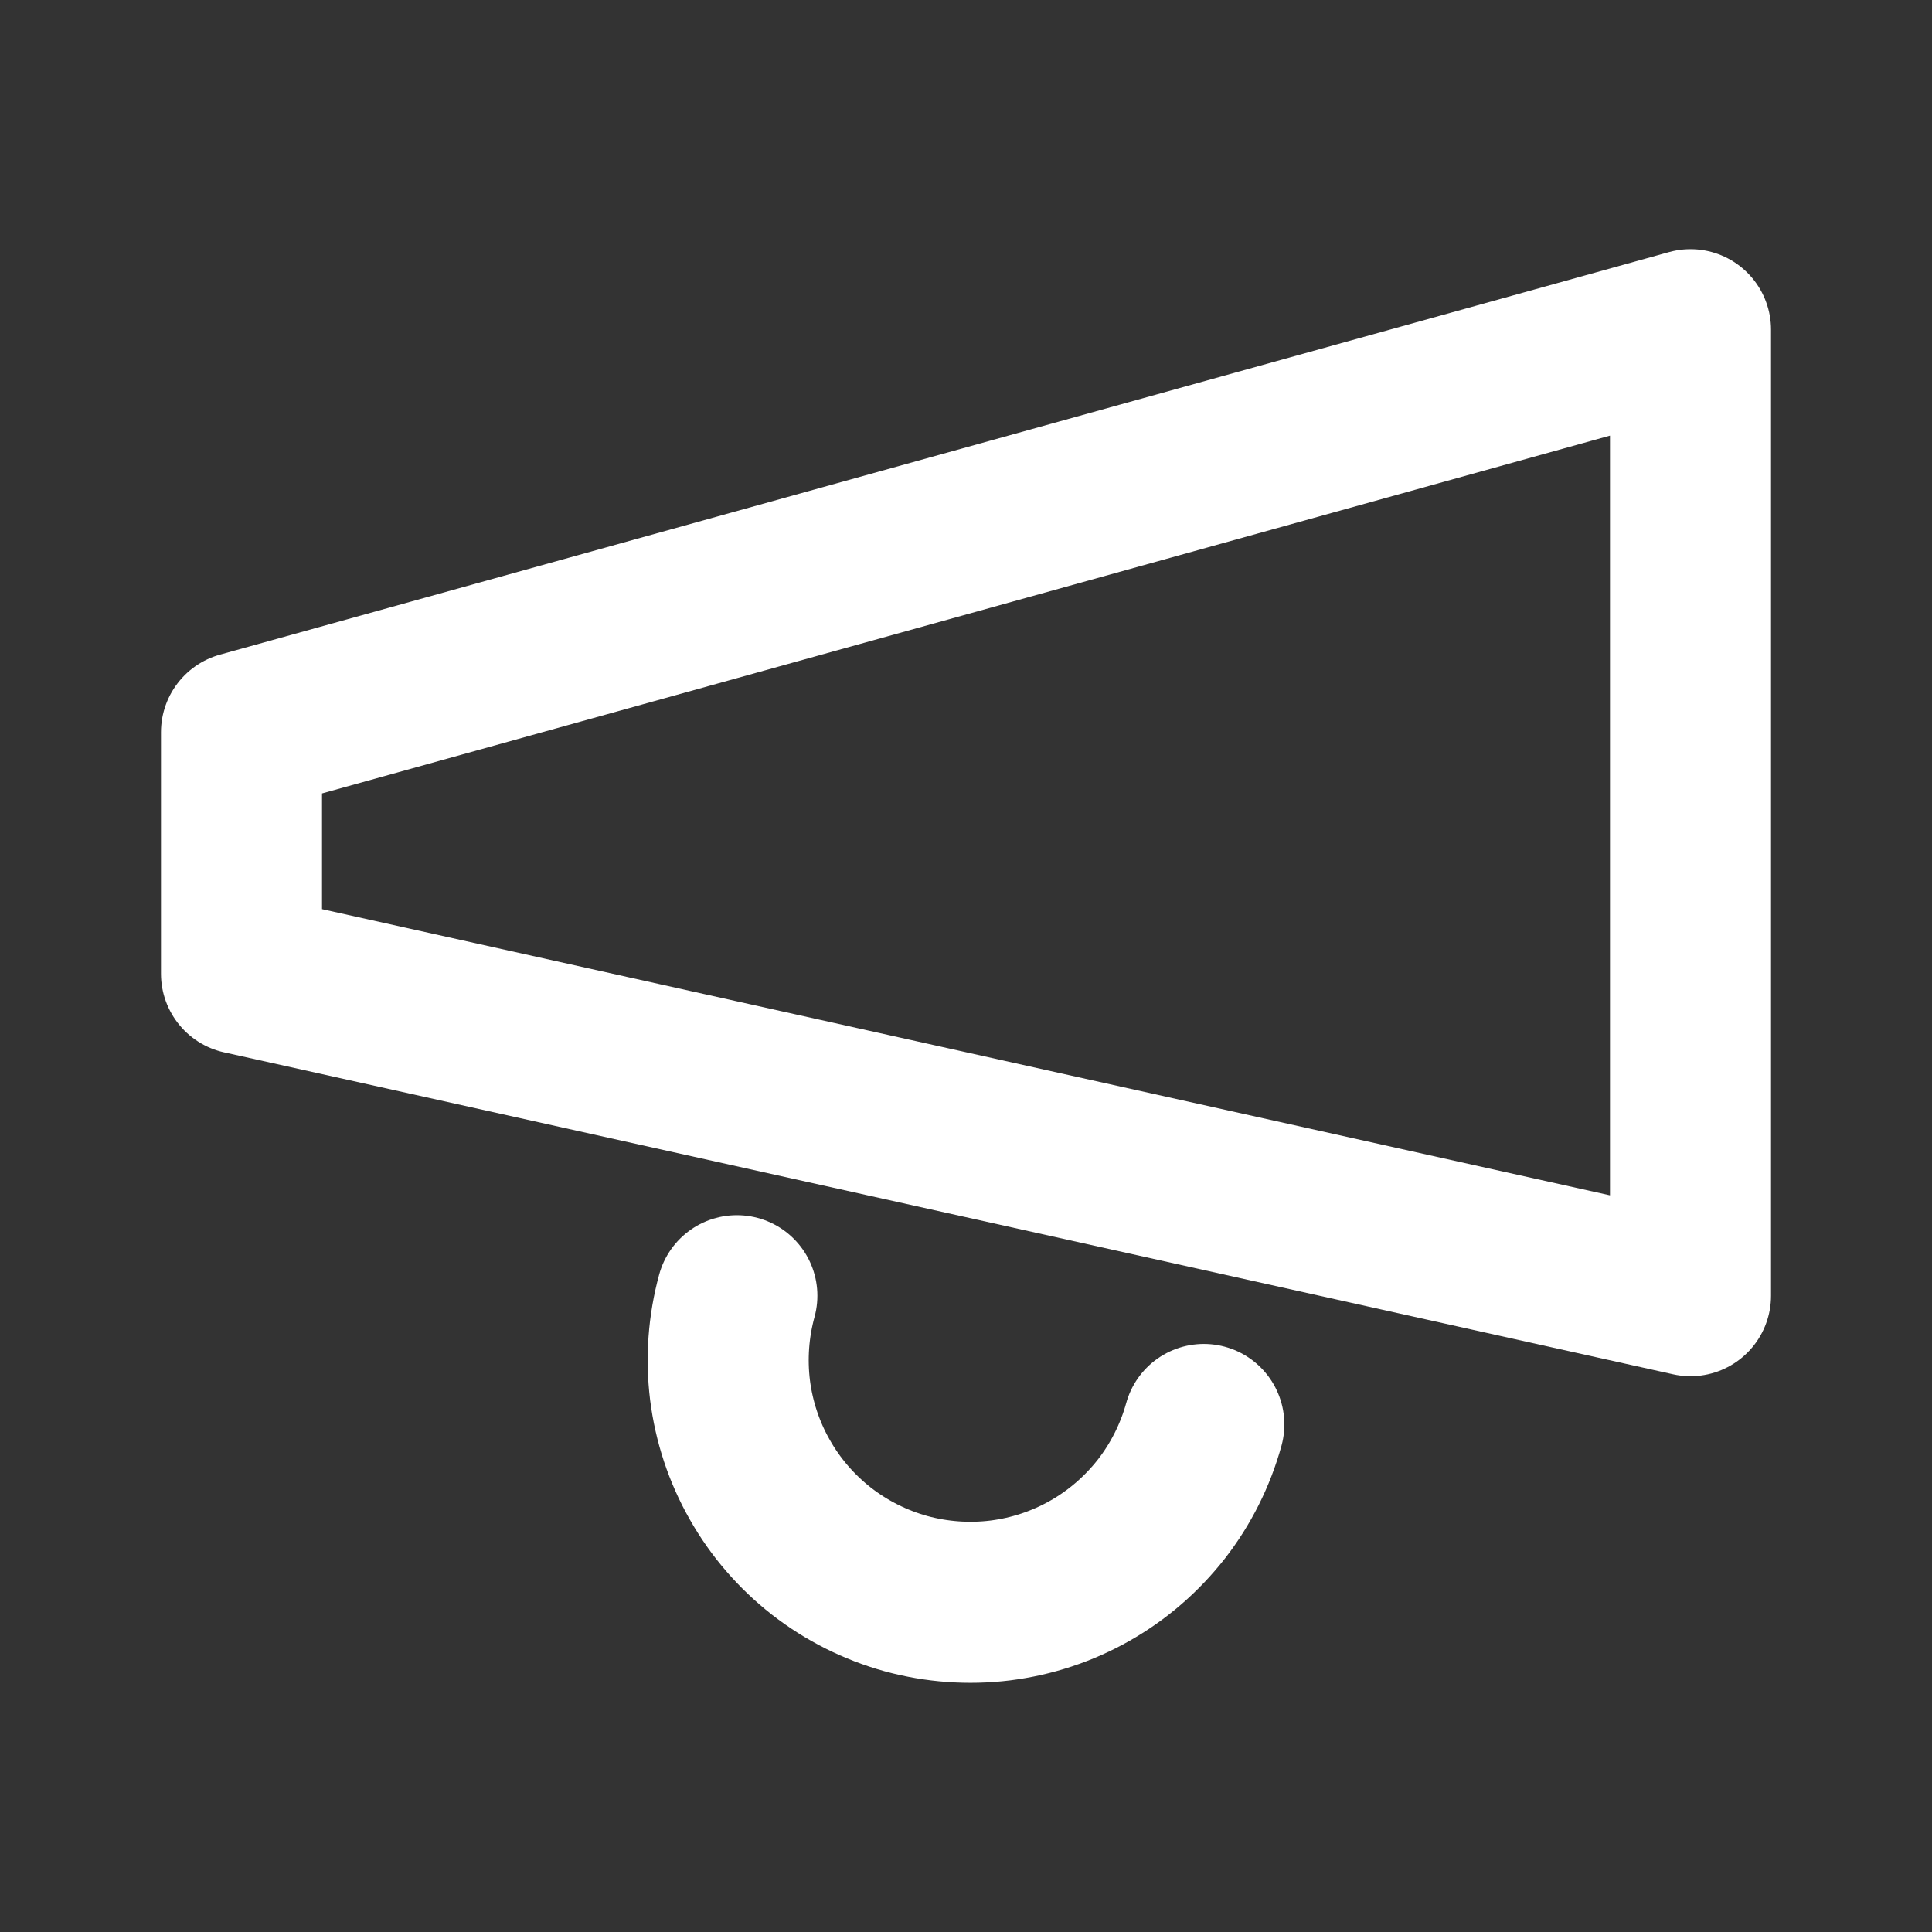 <svg width="20" height="20" viewBox="0 0 20 20" fill="none" xmlns="http://www.w3.org/2000/svg">
<rect x="0" y="0" width="20" height="20" fill="#333333" stroke="none"/>
<path d="M2.5 7.58L17.5 3.413V13.413L2.5 10.08V7.58Z" stroke="white" stroke-width="1.667" stroke-linecap="round" stroke-linejoin="round"/>
<path d="M12.462 14.746C12.374 15.064 12.225 15.361 12.023 15.621C11.82 15.88 11.569 16.098 11.283 16.26C10.996 16.423 10.681 16.527 10.354 16.568C10.027 16.608 9.696 16.584 9.378 16.497C9.061 16.409 8.764 16.26 8.504 16.058C8.245 15.855 8.027 15.604 7.865 15.317C7.702 15.031 7.598 14.716 7.557 14.389C7.517 14.062 7.541 13.731 7.628 13.413" stroke="white" stroke-width="1.667" stroke-linecap="round" stroke-linejoin="round"/>
</svg>
